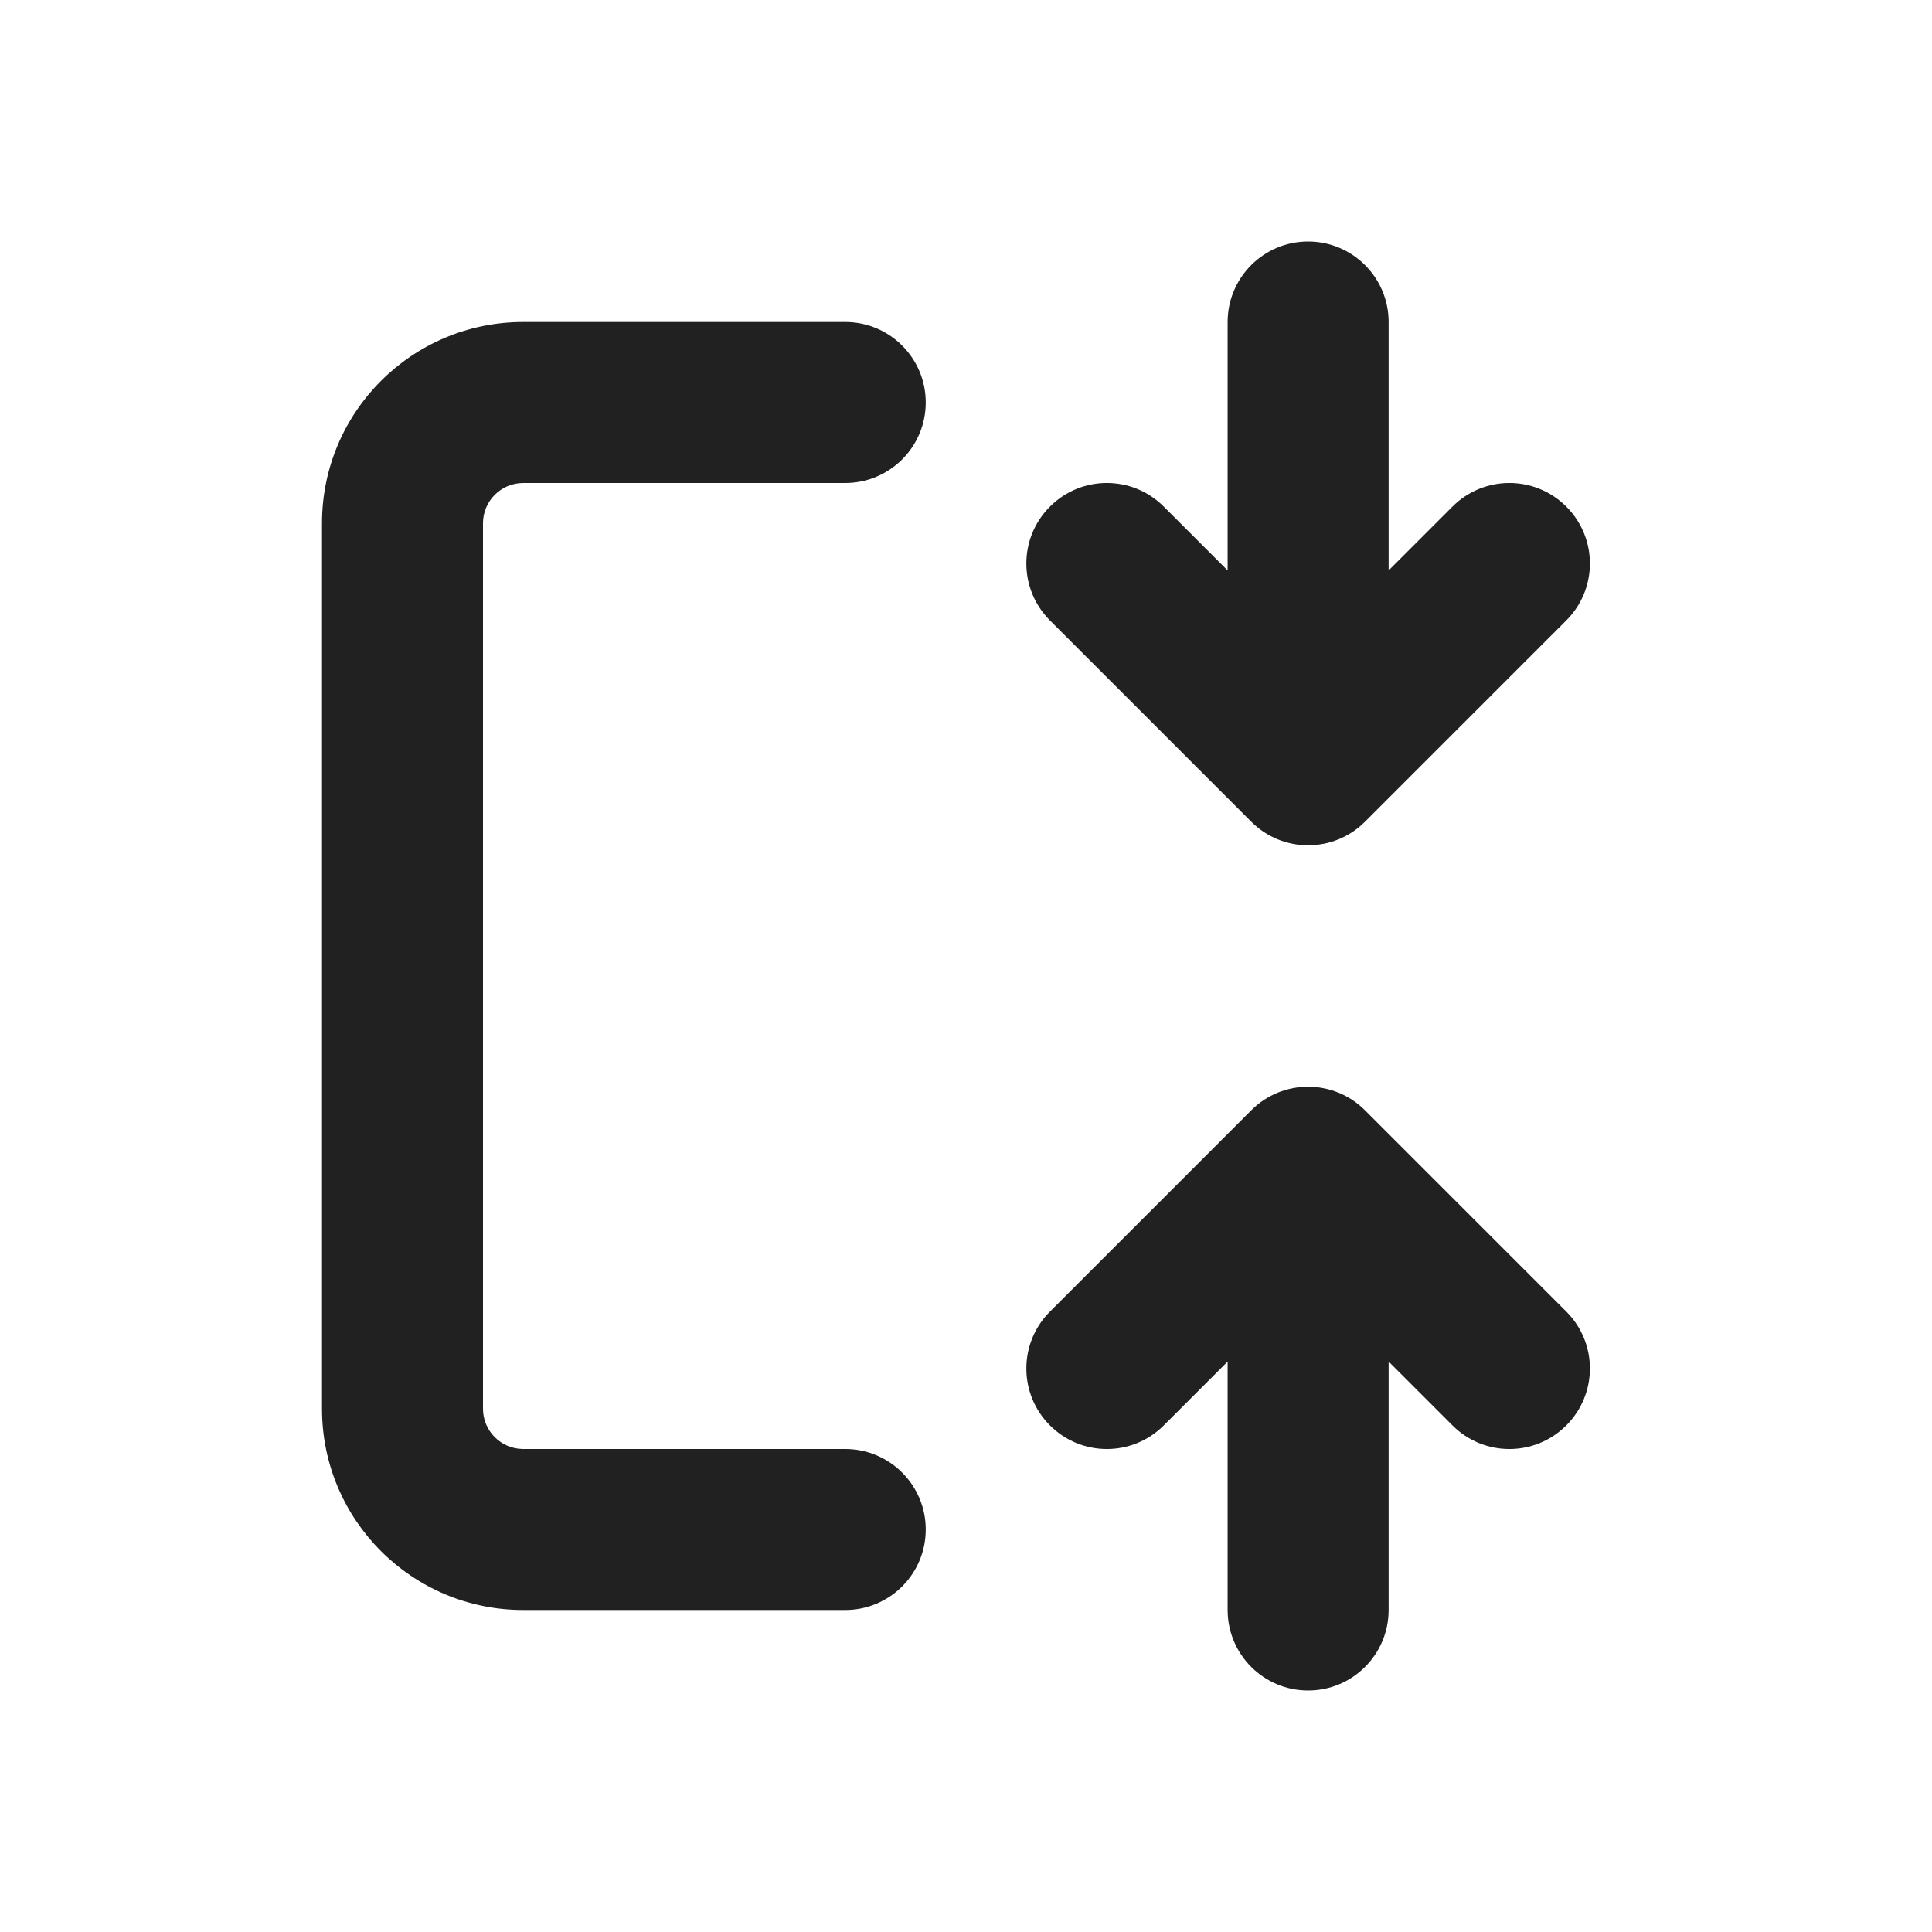 <svg width="24" height="24" viewBox="0 0 24 24" fill="none" xmlns="http://www.w3.org/2000/svg">
<path d="M16.957 10.207L19.457 7.707C19.848 7.317 19.848 6.683 19.457 6.293C19.067 5.902 18.433 5.902 18.043 6.293L17.25 7.086V4C17.25 3.448 16.802 3 16.25 3C15.698 3 15.25 3.448 15.25 4V7.086L14.457 6.293C14.067 5.902 13.433 5.902 13.043 6.293C12.652 6.683 12.652 7.317 13.043 7.707L15.543 10.207C15.933 10.598 16.567 10.598 16.957 10.207ZM4 6.5C4 5.119 5.119 4 6.5 4H10.5C11.052 4 11.5 4.448 11.5 5C11.5 5.552 11.052 6 10.5 6H6.5C6.224 6 6 6.224 6 6.5V17.5C6 17.776 6.224 18 6.5 18H10.5C11.052 18 11.5 18.448 11.5 19C11.5 19.552 11.052 20 10.5 20H6.5C5.119 20 4 18.881 4 17.5V6.5ZM19.457 16.293L16.957 13.793C16.567 13.402 15.933 13.402 15.543 13.793L13.043 16.293C12.652 16.683 12.652 17.317 13.043 17.707C13.433 18.098 14.067 18.098 14.457 17.707L15.25 16.914V20C15.25 20.552 15.698 21 16.25 21C16.802 21 17.25 20.552 17.25 20V16.914L18.043 17.707C18.433 18.098 19.067 18.098 19.457 17.707C19.848 17.317 19.848 16.683 19.457 16.293Z" fill="#212121"/>
</svg>
